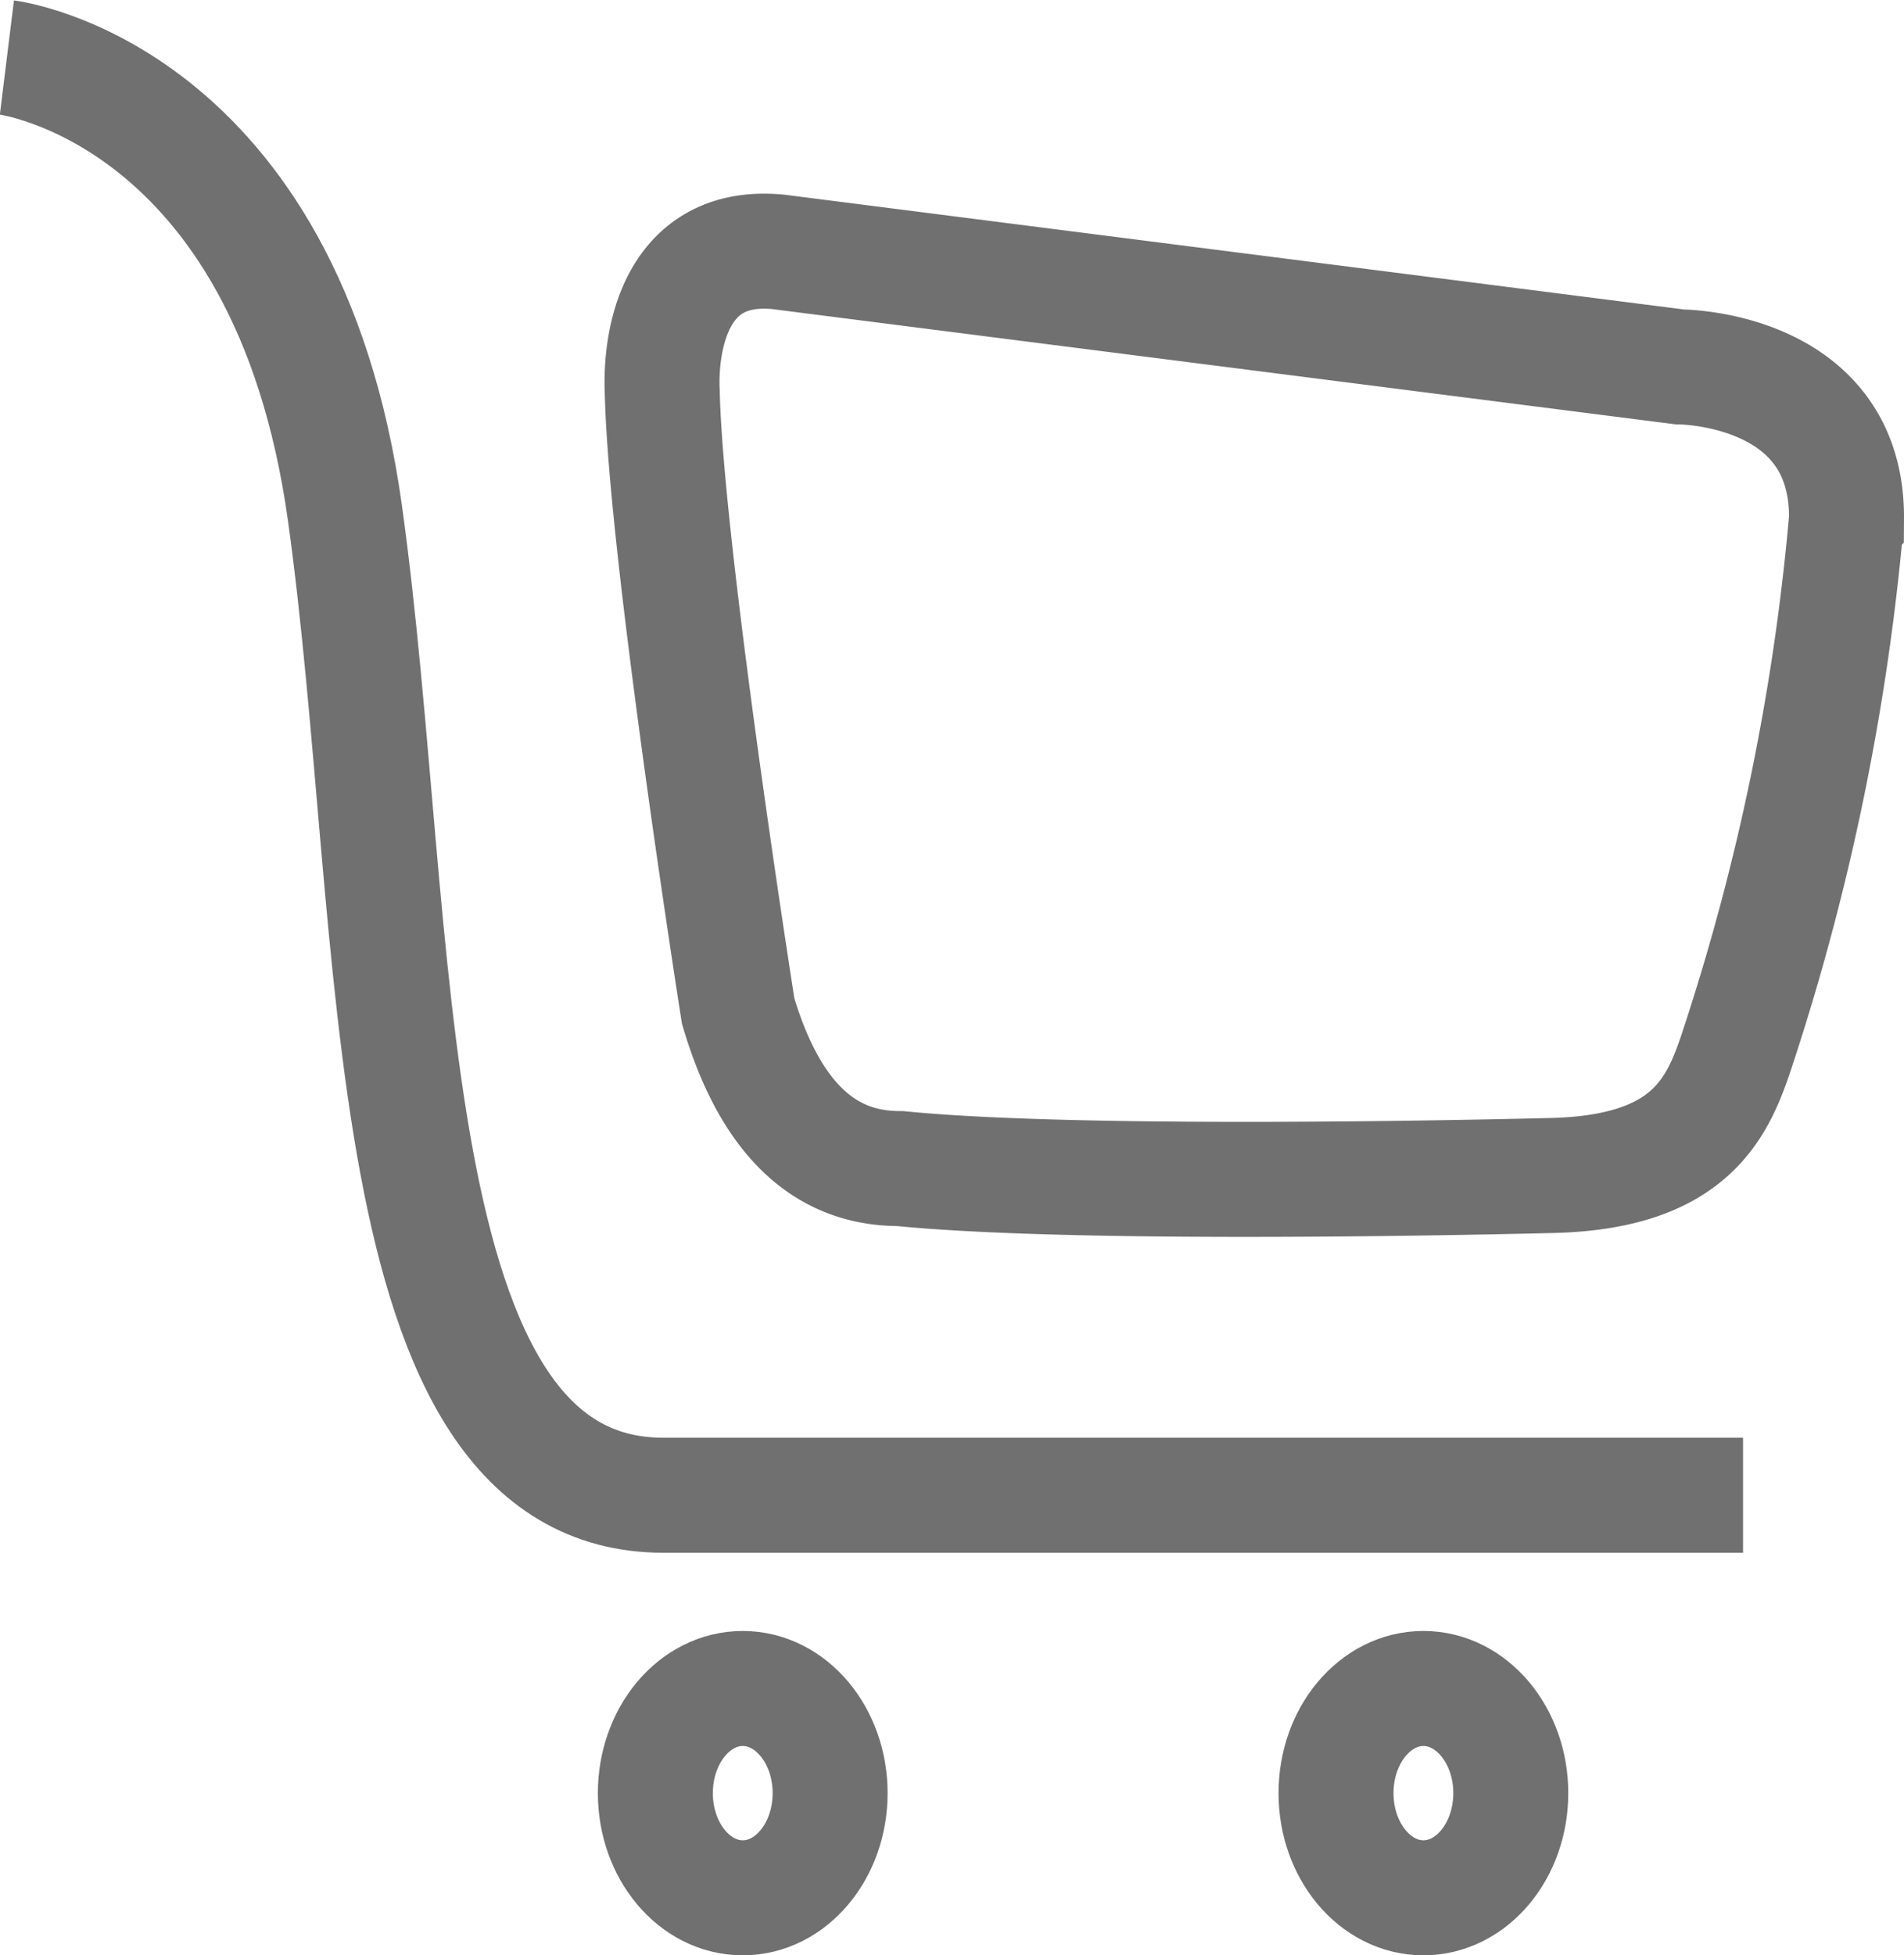 <svg xmlns="http://www.w3.org/2000/svg" viewBox="0 0 16.56 17"><defs><style>.cls-1{fill:none;stroke:#707070;stroke-miterlimit:10;}</style></defs><title>shopCart</title><g id="图层_2" data-name="图层 2"><g id="图层_1-2" data-name="图层 1"><path class="cls-1" d="M.06.5S2.49.8,3,4.46,3.23,13,5.77,13s9.39,0,9.39,0"/><path class="cls-1" d="M6.77,2.19l7.84,1s1.46,0,1.45,1.32a20.37,20.37,0,0,1-.94,4.58c-.17.52-.39,1.1-1.62,1.13s-4.26.08-5.67-.06c-.45,0-1.06-.19-1.41-1.37,0,0-.63-4-.66-5.38C5.74,3,5.85,2.1,6.77,2.19Z"/><ellipse class="cls-1" cx="6.46" cy="15.59" rx="0.76" ry="0.91"/><ellipse class="cls-1" cx="12.38" cy="15.59" rx="0.76" ry="0.91"/></g></g></svg>